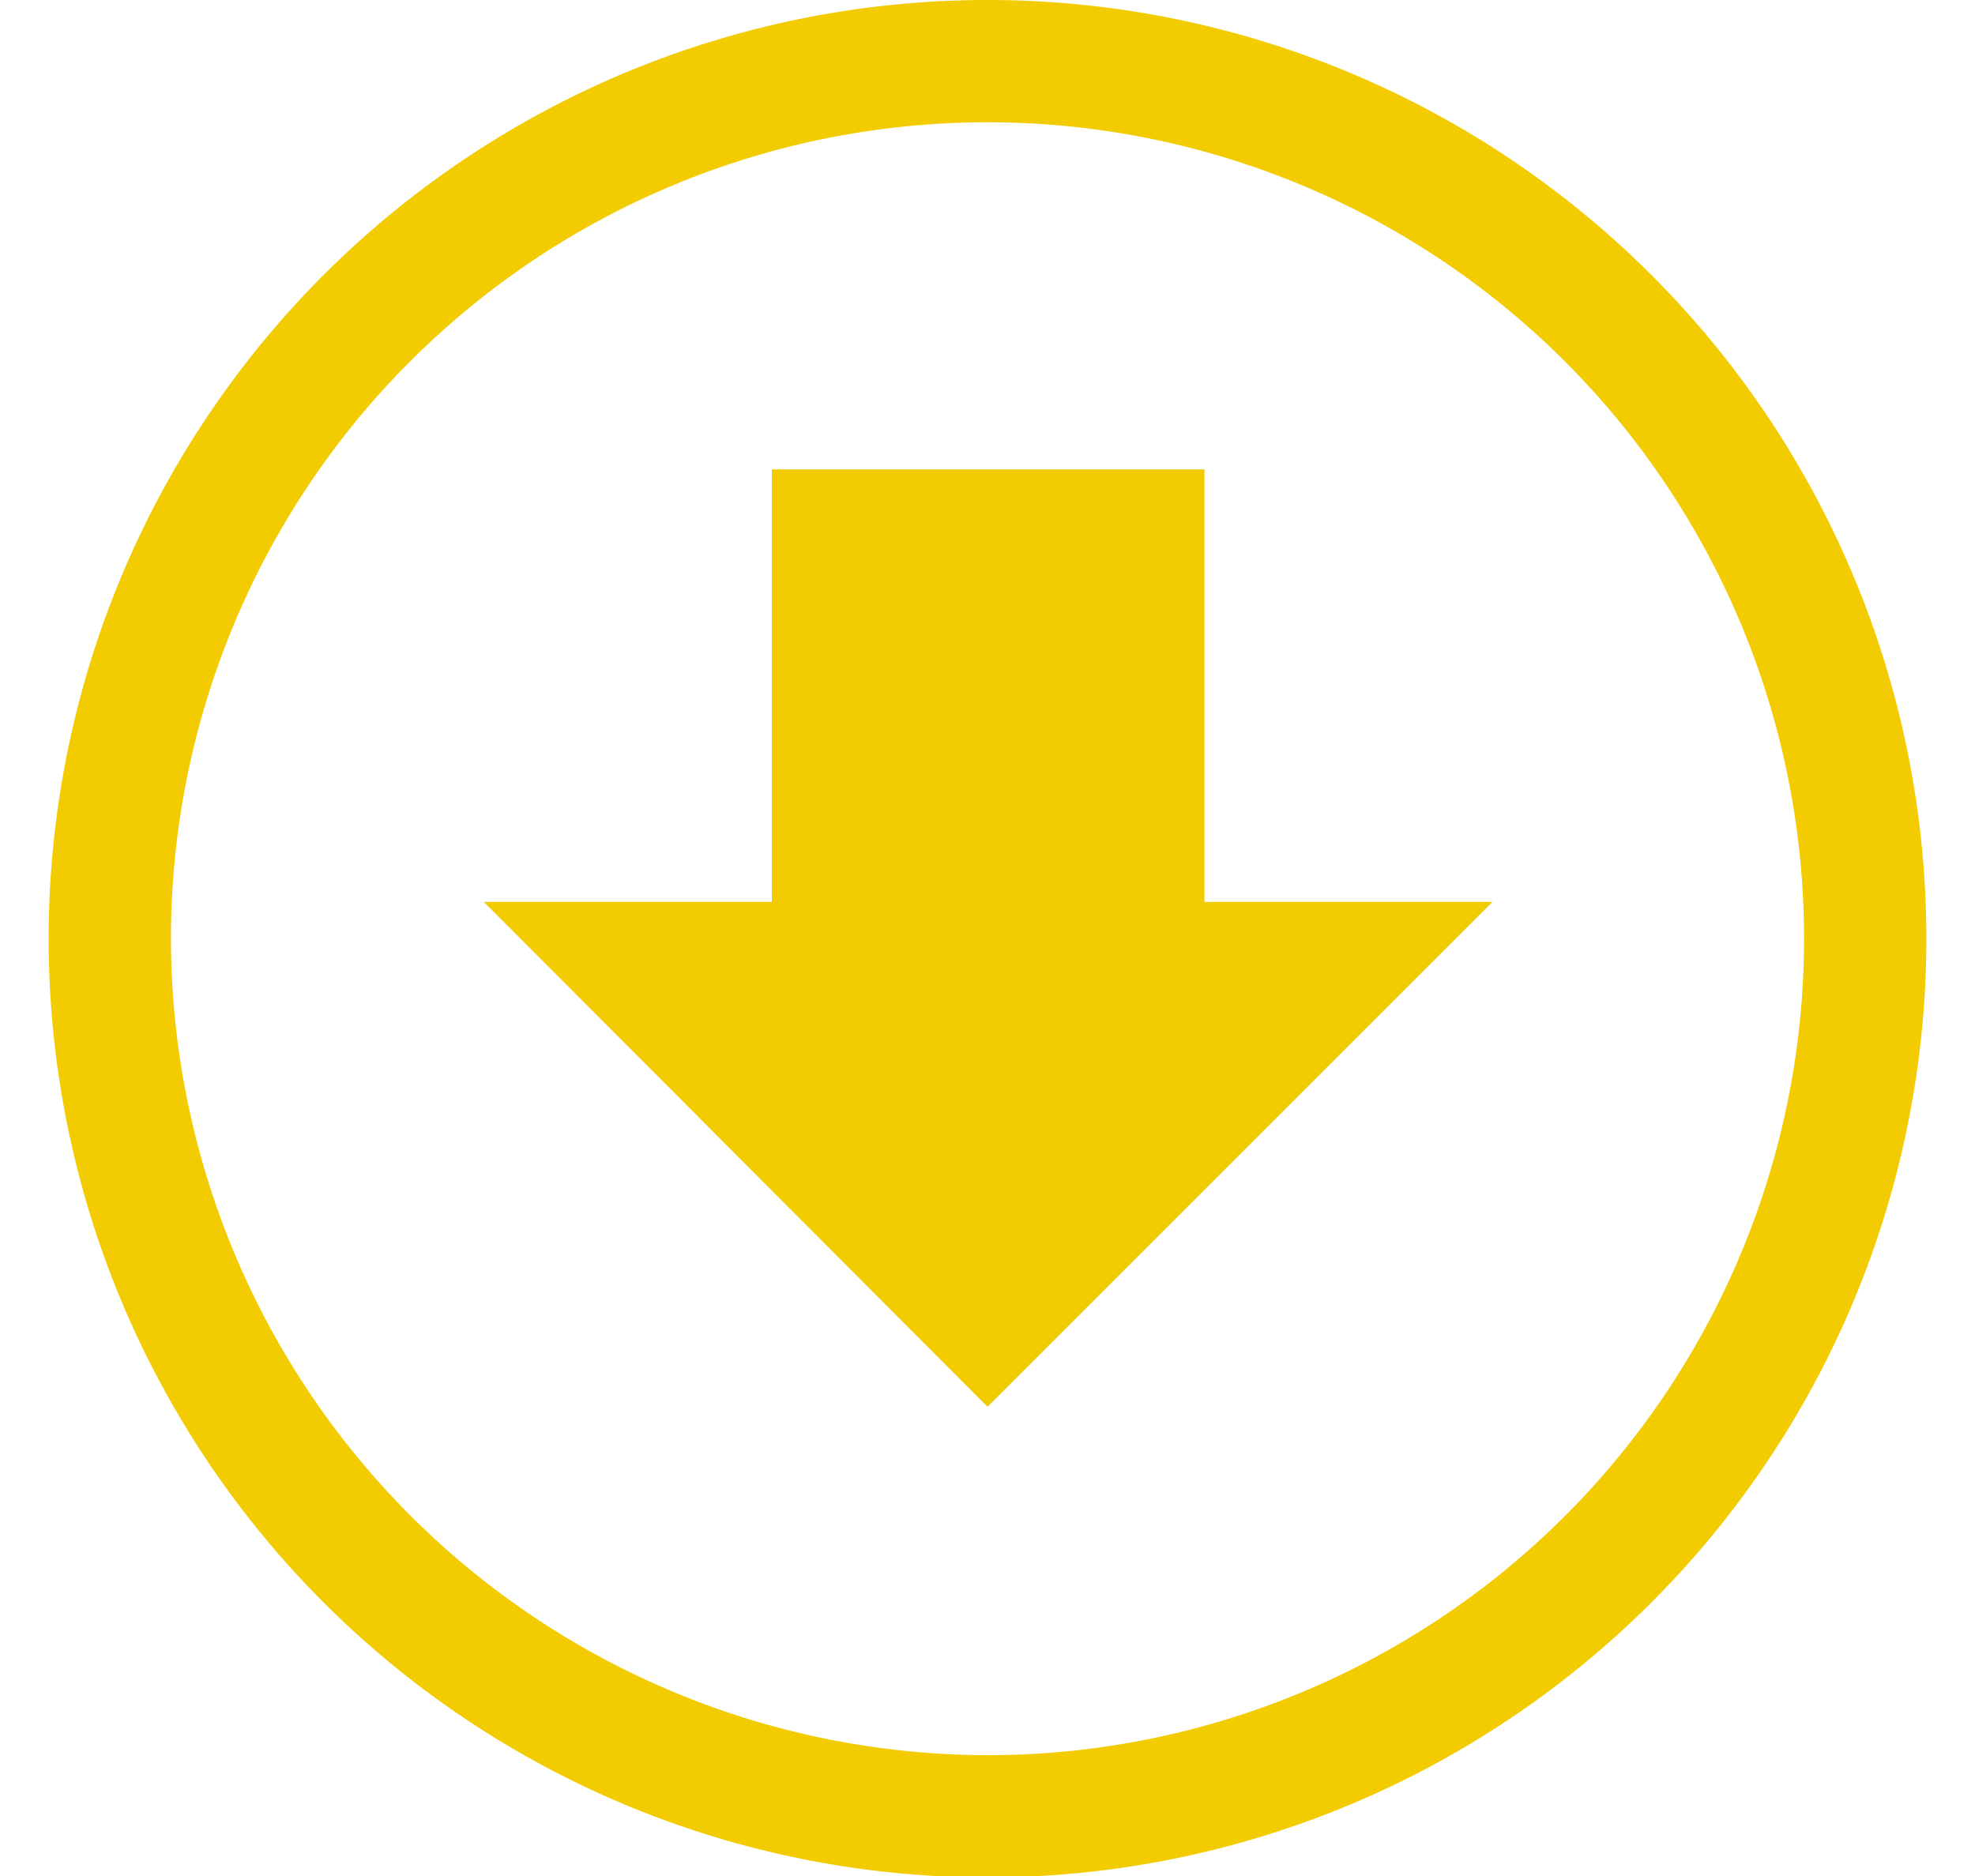 <svg id="Capa_1" data-name="Capa 1" xmlns="http://www.w3.org/2000/svg" viewBox="0 0 15.02 14.27"><defs><style>.cls-1{fill:#f2cb00;}</style></defs><title>icon-formato-desc-csv</title><path class="cls-1" d="M11.35,6.86H9.16V3.57H5.87V6.86H3.68L7.51,10.7Z"/><path class="cls-1" d="M7.51,0a7.14,7.14,0,1,0,7.14,7.14A7.14,7.14,0,0,0,7.51,0ZM1.3,7.14a6.21,6.21,0,1,1,6.21,6.21A6.22,6.22,0,0,1,1.3,7.14Z"/></svg>